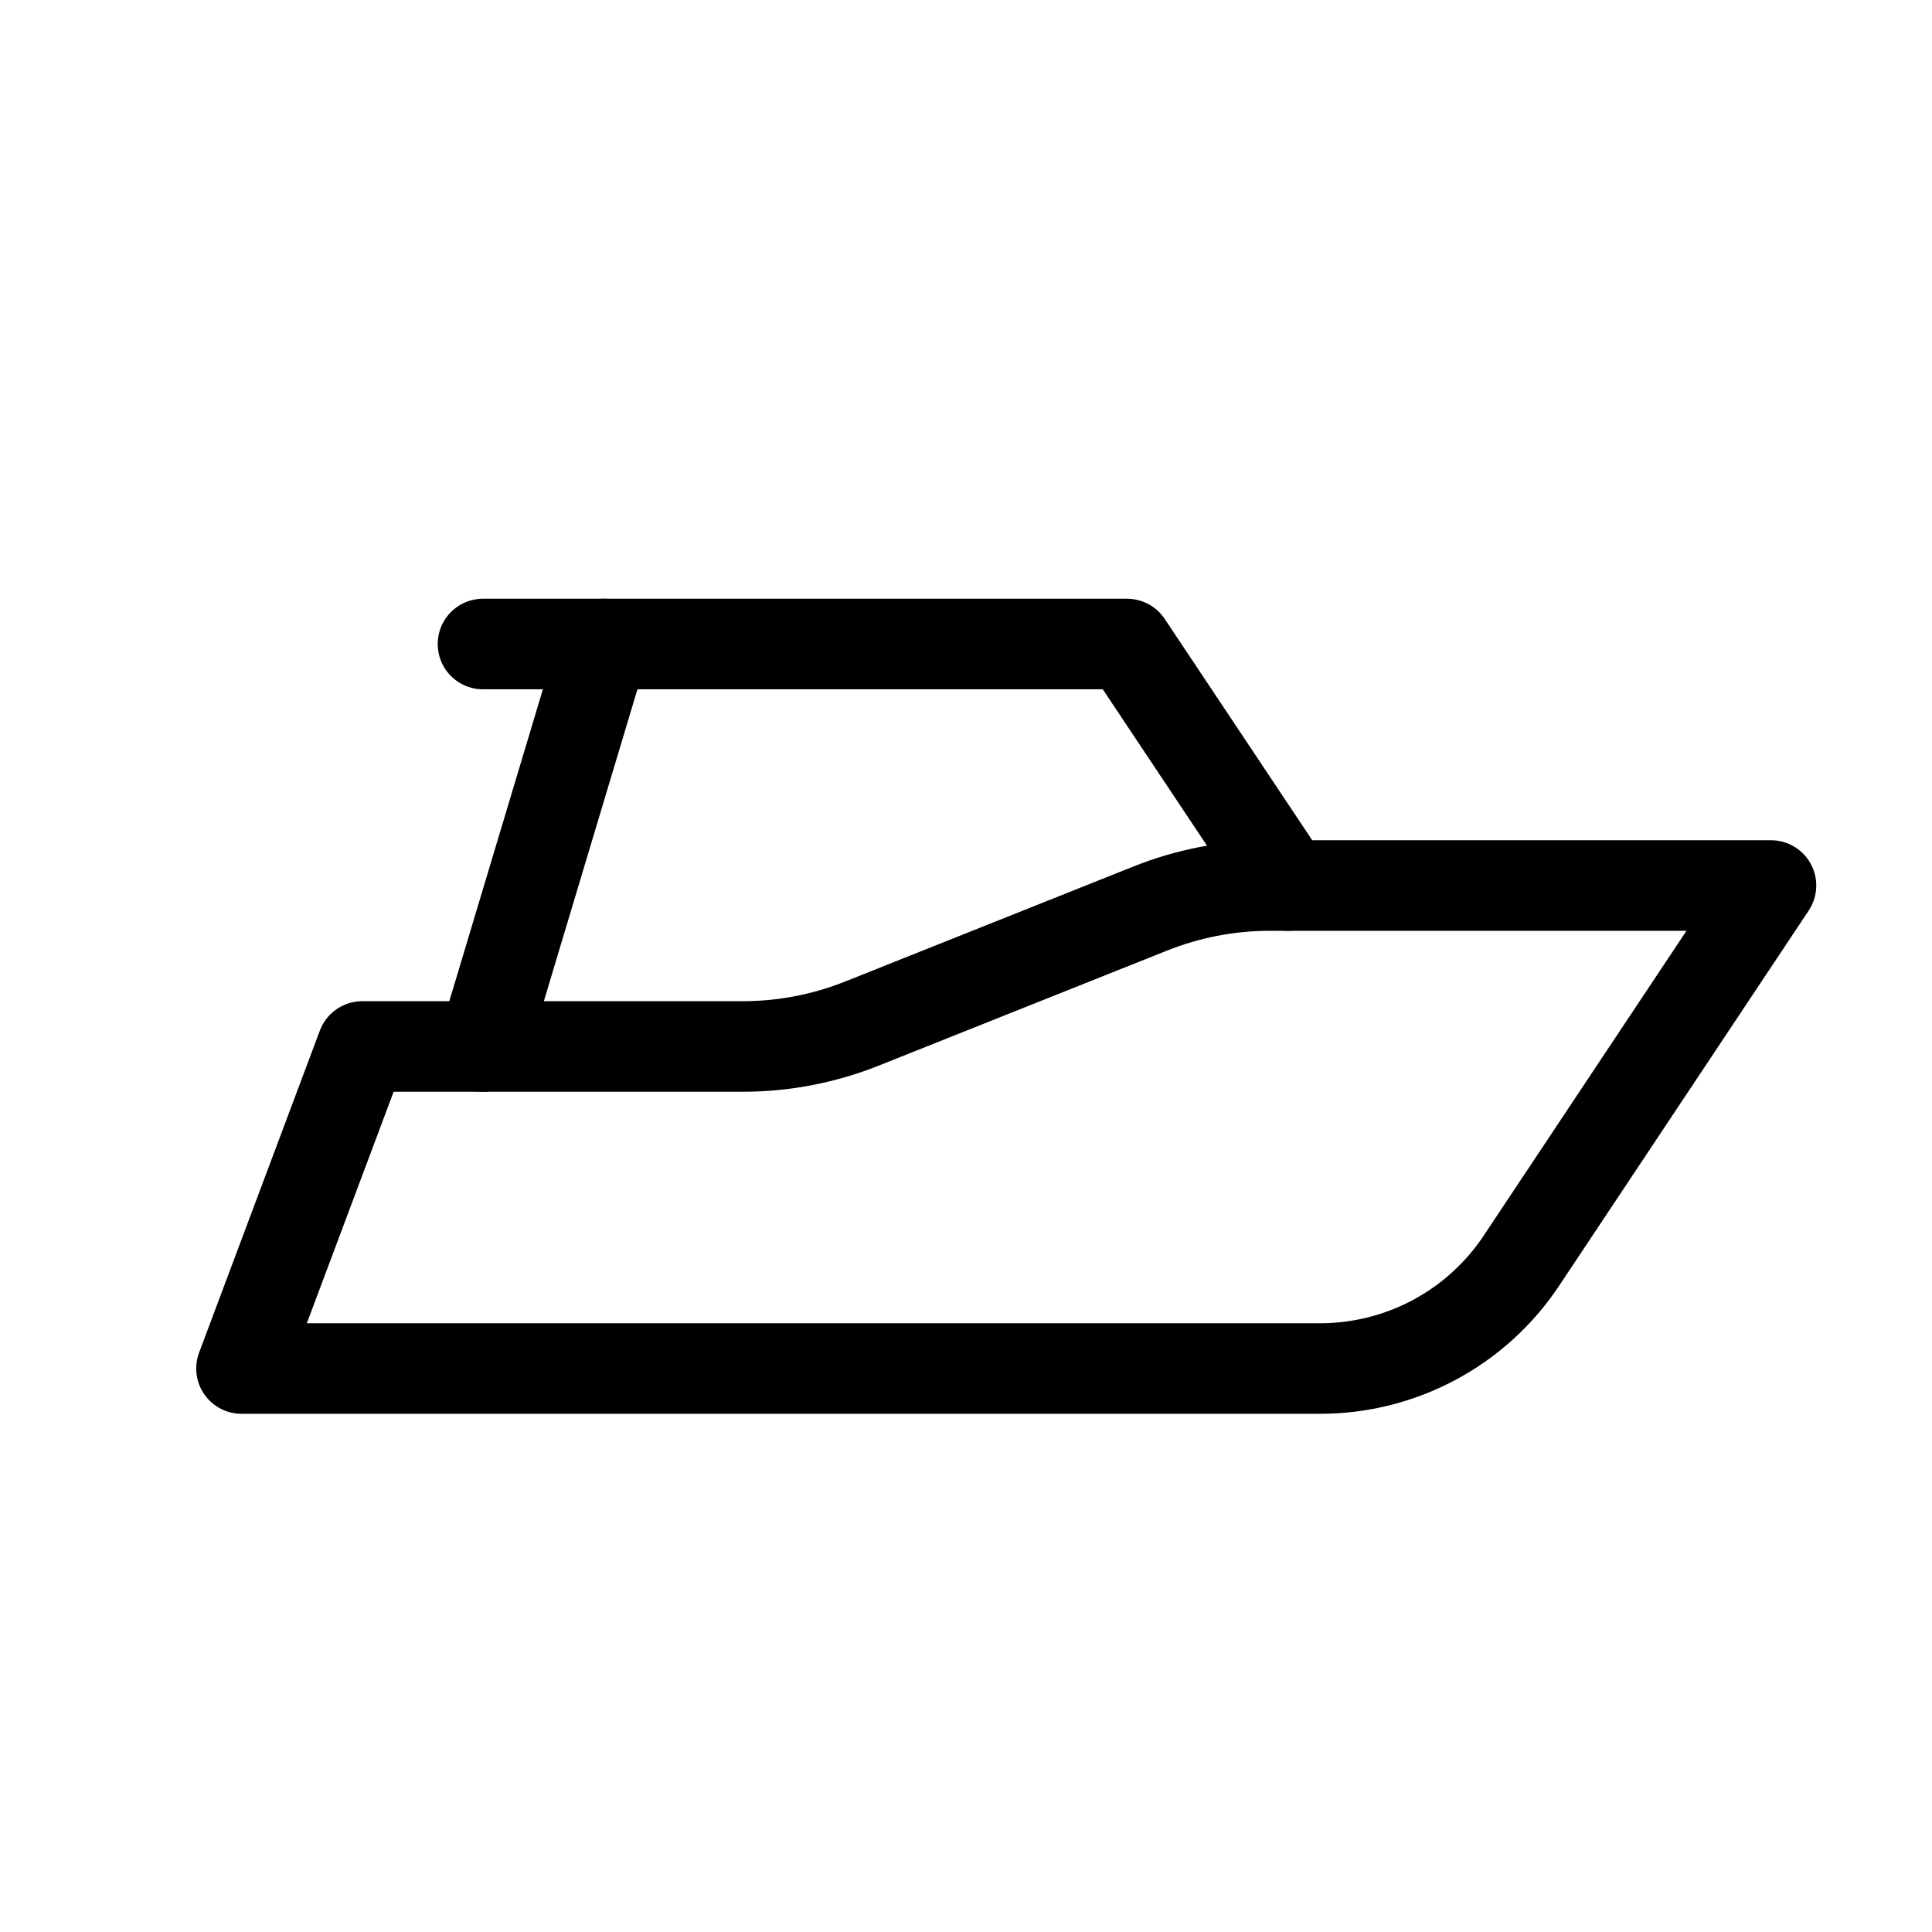 <svg width="32" height="32" viewBox="0 0 32 32" fill="none" xmlns="http://www.w3.org/2000/svg">
<path d="M4 22.667H21.867C22.526 22.667 23.176 22.504 23.758 22.192C24.339 21.881 24.835 21.43 25.2 20.88L29.333 14.667H21.027C20.346 14.668 19.672 14.799 19.04 15.053L14.293 16.947C13.662 17.201 12.988 17.332 12.307 17.333H7.333H6L4 22.667V22.667Z" stroke="currentColor" stroke-width="1.5" stroke-linecap="round" stroke-linejoin="round"/>
<path d="M8 17.333L10 10.667" stroke="currentColor" stroke-width="1.5" stroke-linecap="round" stroke-linejoin="round"/>
<path d="M8 10.667H18.667L21.333 14.667" stroke="currentColor" stroke-width="1.5" stroke-linecap="round" stroke-linejoin="round"/>
</svg>
